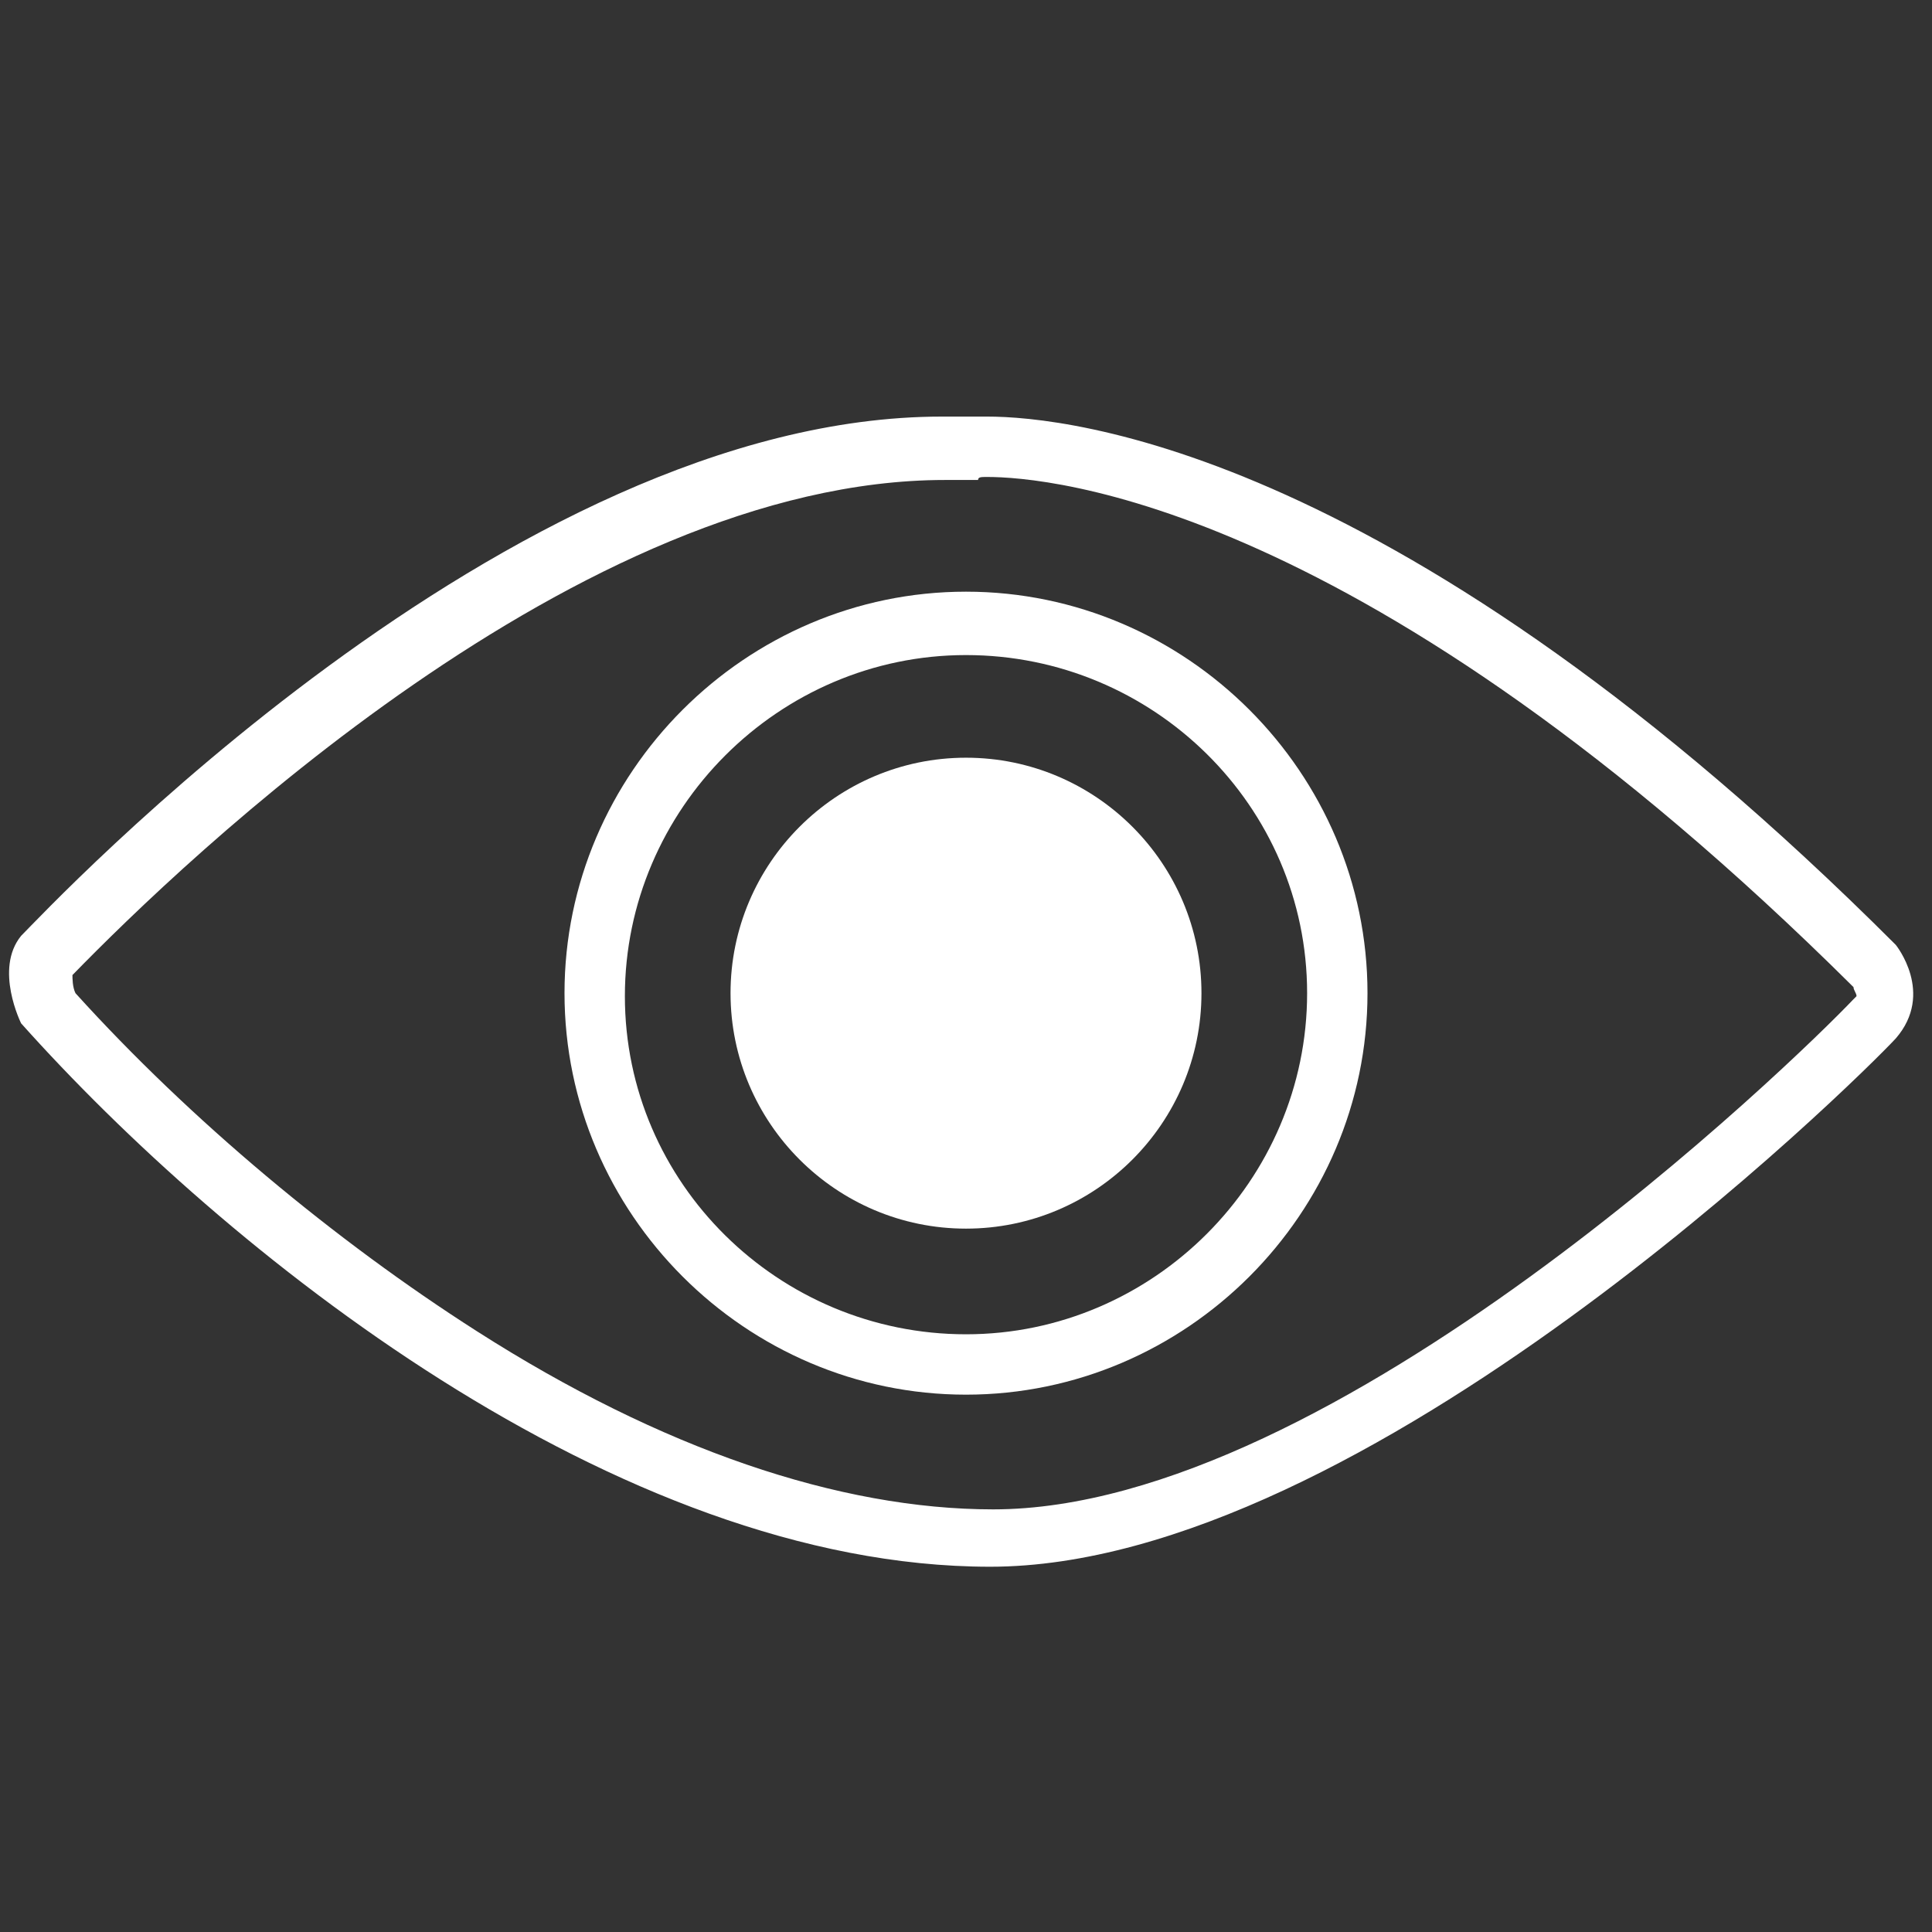 <?xml version="1.0" encoding="utf-8"?>
<!-- Generator: Adobe Illustrator 18.0.0, SVG Export Plug-In . SVG Version: 6.00 Build 0)  -->
<!DOCTYPE svg PUBLIC "-//W3C//DTD SVG 1.1//EN" "http://www.w3.org/Graphics/SVG/1.1/DTD/svg11.dtd">
<svg version="1.1" id="eye" xmlns="http://www.w3.org/2000/svg" xmlns:xlink="http://www.w3.org/1999/xlink" x="0px" y="0px"
	 viewBox="0 0 64 64" enable-background="new 0 0 64 64" xml:space="preserve">
<rect x="0" y="0" width="64" height="64" fill="#333333" stroke="none"/>
<g>
	<path id="main-eye_1_" fill="#FFFFFF" d="M32.7,15.8c2,0,12.5,0.8,28.7,16.9c0,0.1,0.1,0.2,0.1,0.3c0,0,0,0-0.1,0.1
		C59.5,35.1,44.2,50,32.9,50c-5.1,0-11-2-17.1-5.9c-4.7-3-9.5-7-13.3-11.2c-0.1-0.2-0.1-0.5-0.1-0.6l0,0
		c3.7-3.8,16.8-16.4,28.9-16.4c0.3,0,0.5,0,0.8,0l0.2,0l0.1,0C32.4,15.8,32.5,15.8,32.7,15.8 M32.7,13.8c-0.4,0-0.6,0-0.6,0
		c-0.3,0-0.6,0-0.9,0c-14.4,0-29.6,16.3-30.5,17.2c-0.9,1.1,0,2.9,0,2.9c6.7,7.5,19.7,18,32.1,18s28.7-16.1,30-17.5
		c1.3-1.5,0-3.1,0-3.1C46.4,14.9,35.4,13.8,32.7,13.8L32.7,13.8z"/>
	<path id="outer-pupil" fill="#FFFFFF" d="M32,46.2c-7.3,0-13.3-6-13.3-13.3s6-13.3,13.3-13.3s13.3,6,13.3,13.3S39.3,46.2,32,46.2z
		 M32,21.7c-6.2,0-11.3,5.1-11.3,11.3S25.8,44.2,32,44.2c6.2,0,11.3-5.1,11.3-11.3S38.2,21.7,32,21.7z"/>
	<path id="inner-pupil" fill="#FFFFFF" d="M32,40.7c-4.3,0-7.8-3.5-7.8-7.8c0-4.3,3.5-7.8,7.8-7.8s7.8,3.5,7.8,7.8
		C39.8,37.2,36.3,40.7,32,40.7z"/>
</g>
</svg>
